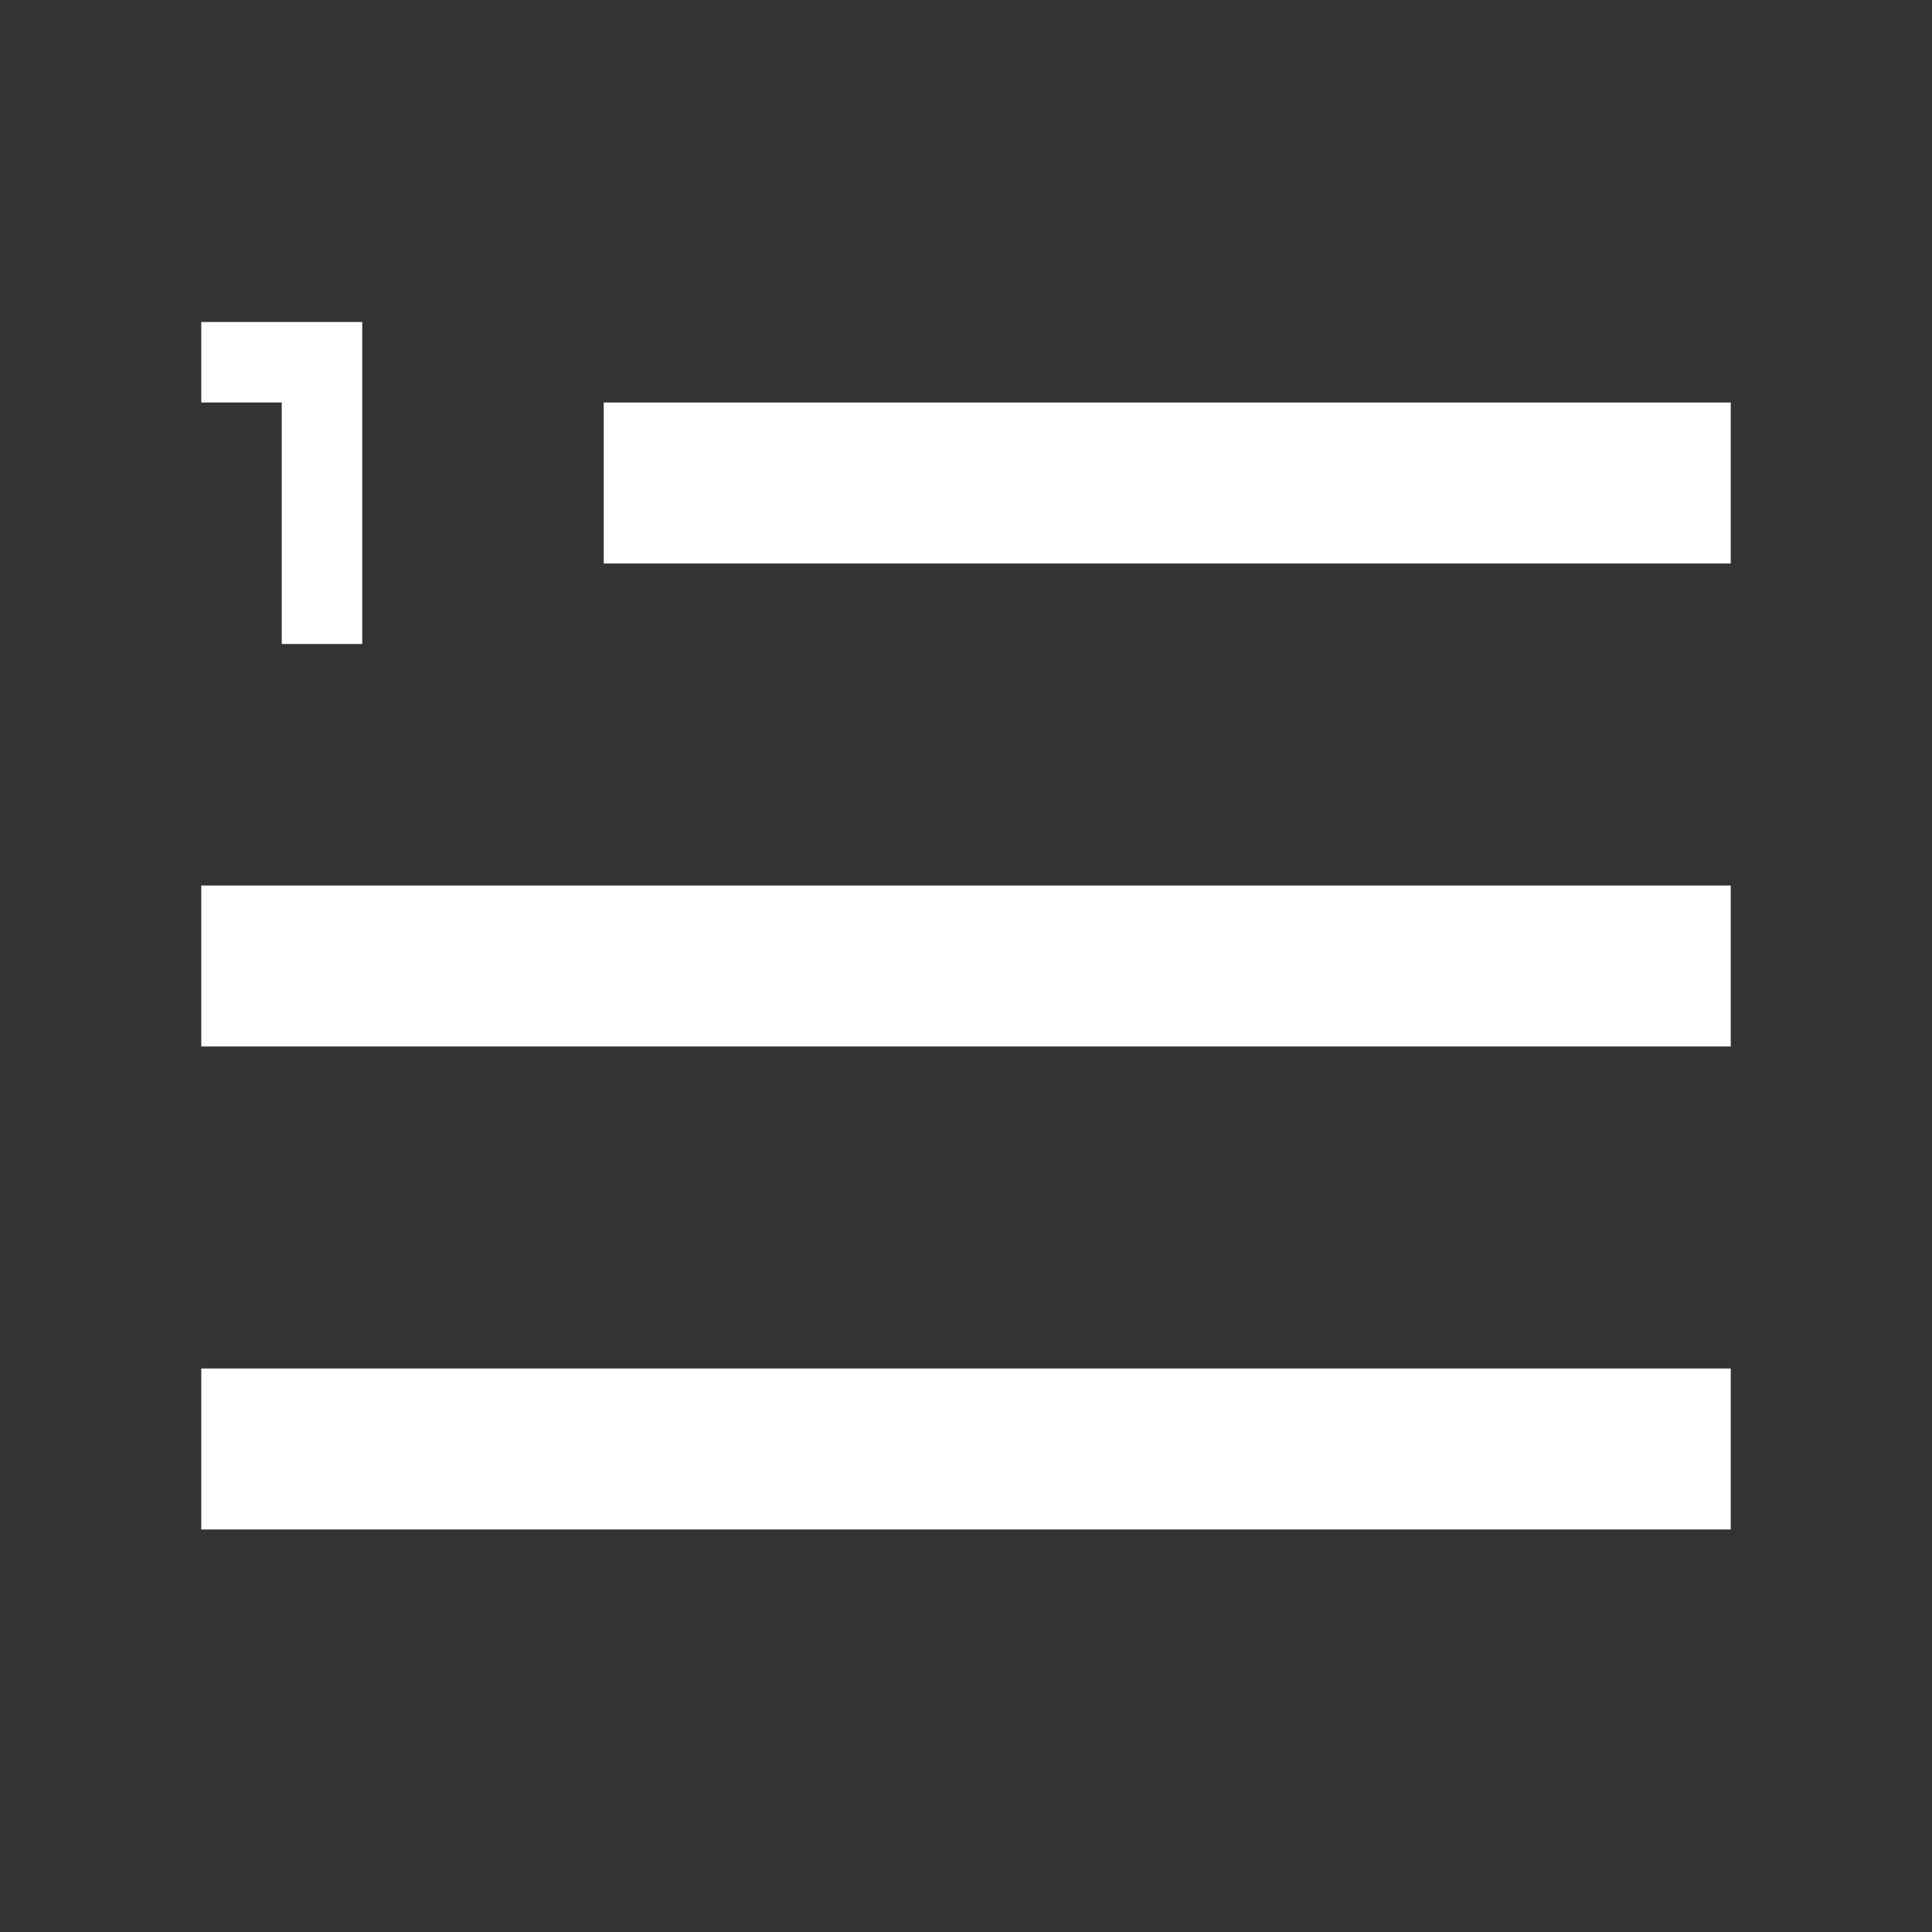 <svg width="24" height="24" viewBox="0 0 24 24" fill="none" xmlns="http://www.w3.org/2000/svg">
<rect x="0" y="0" width="24" height="24" fill="#333333" stroke="none"/>
<path d="M3.5 8H4.5V4H2.5V5H3.5V8ZM7.5 5V7H21.5V5H7.5ZM2.5 19H21.5V17H2.5V19ZM2.5 13H21.5V11H2.5V13Z" fill="white"/>
</svg>
